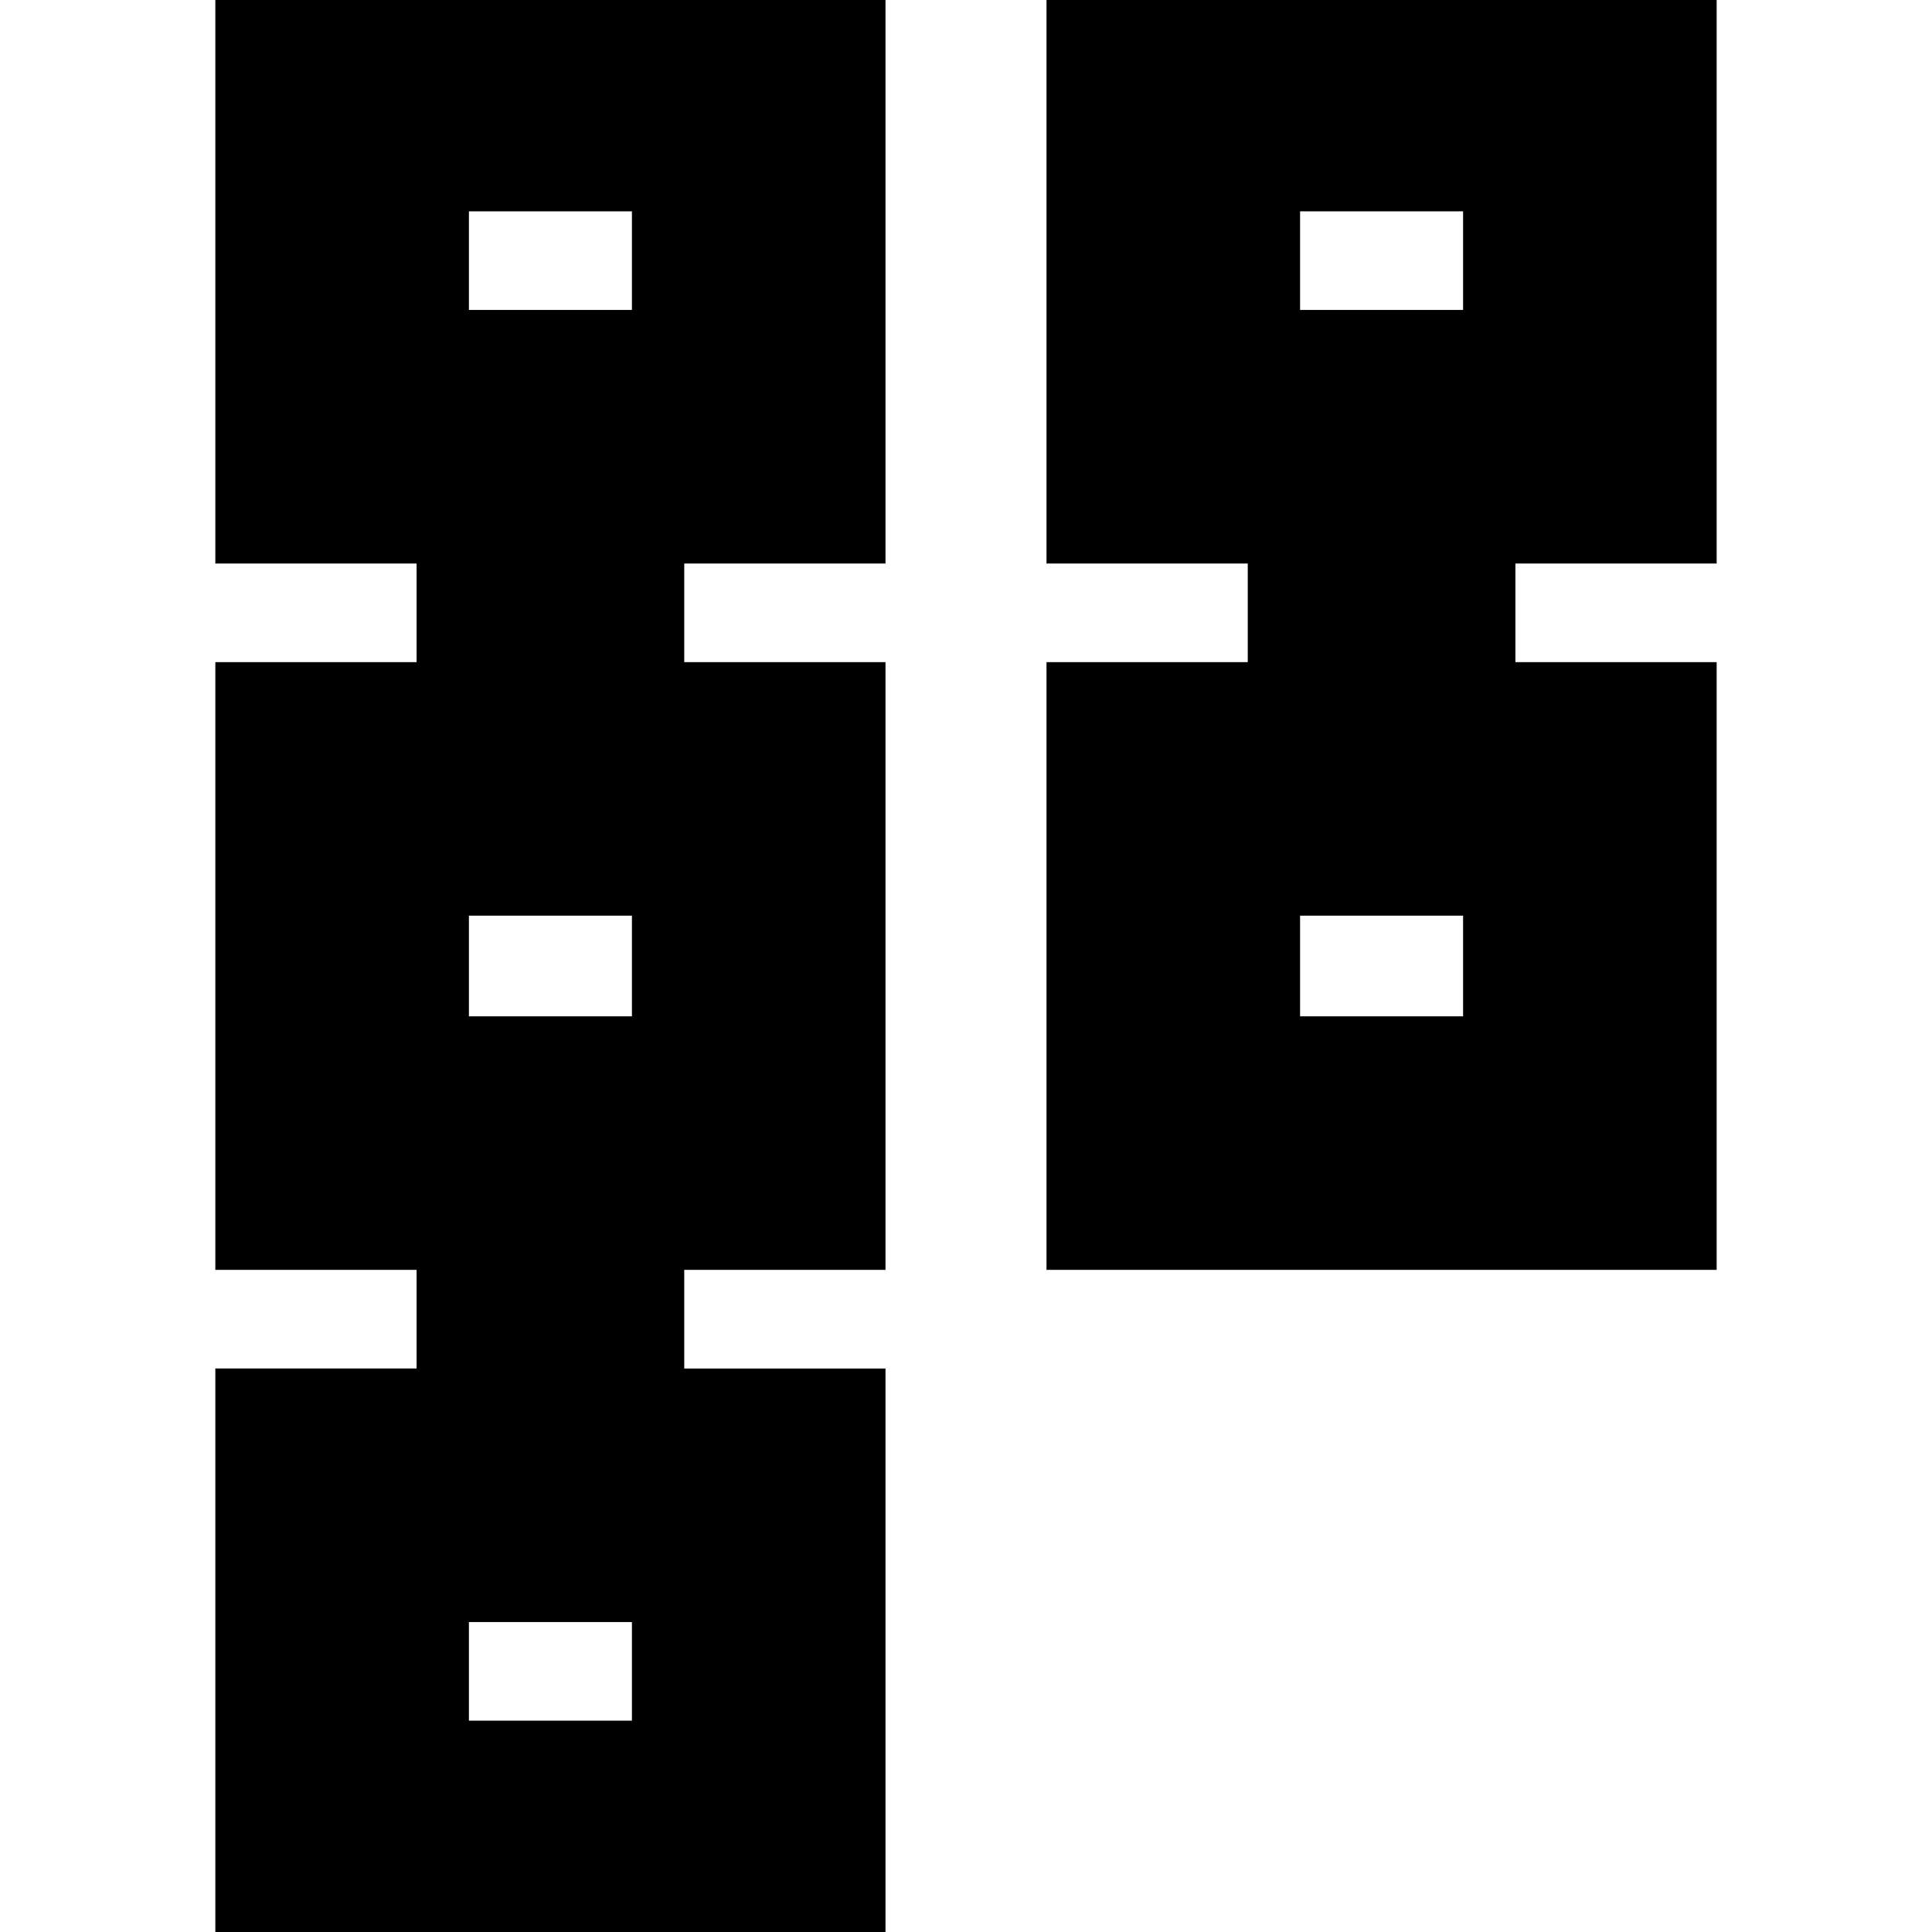 <svg xmlns="http://www.w3.org/2000/svg" height="24" viewBox="0 -960 960 960" width="24"><path d="M520-329v-302h100v-49H520v-301h333v301H753v49h100v302H520Zm126-126h81v-50h-81v50Zm0-351h81v-49h-81v49ZM107 21v-301h100v-49H107v-302h100v-49H107v-301h333v301H340v49h100v302H340v49h100V21H107Zm126-126h81v-49h-81v49Zm0-350h81v-50h-81v50Zm0-351h81v-49h-81v49Zm454 326Zm0-351ZM274-130Zm0-350Zm0-351Z"/></svg>